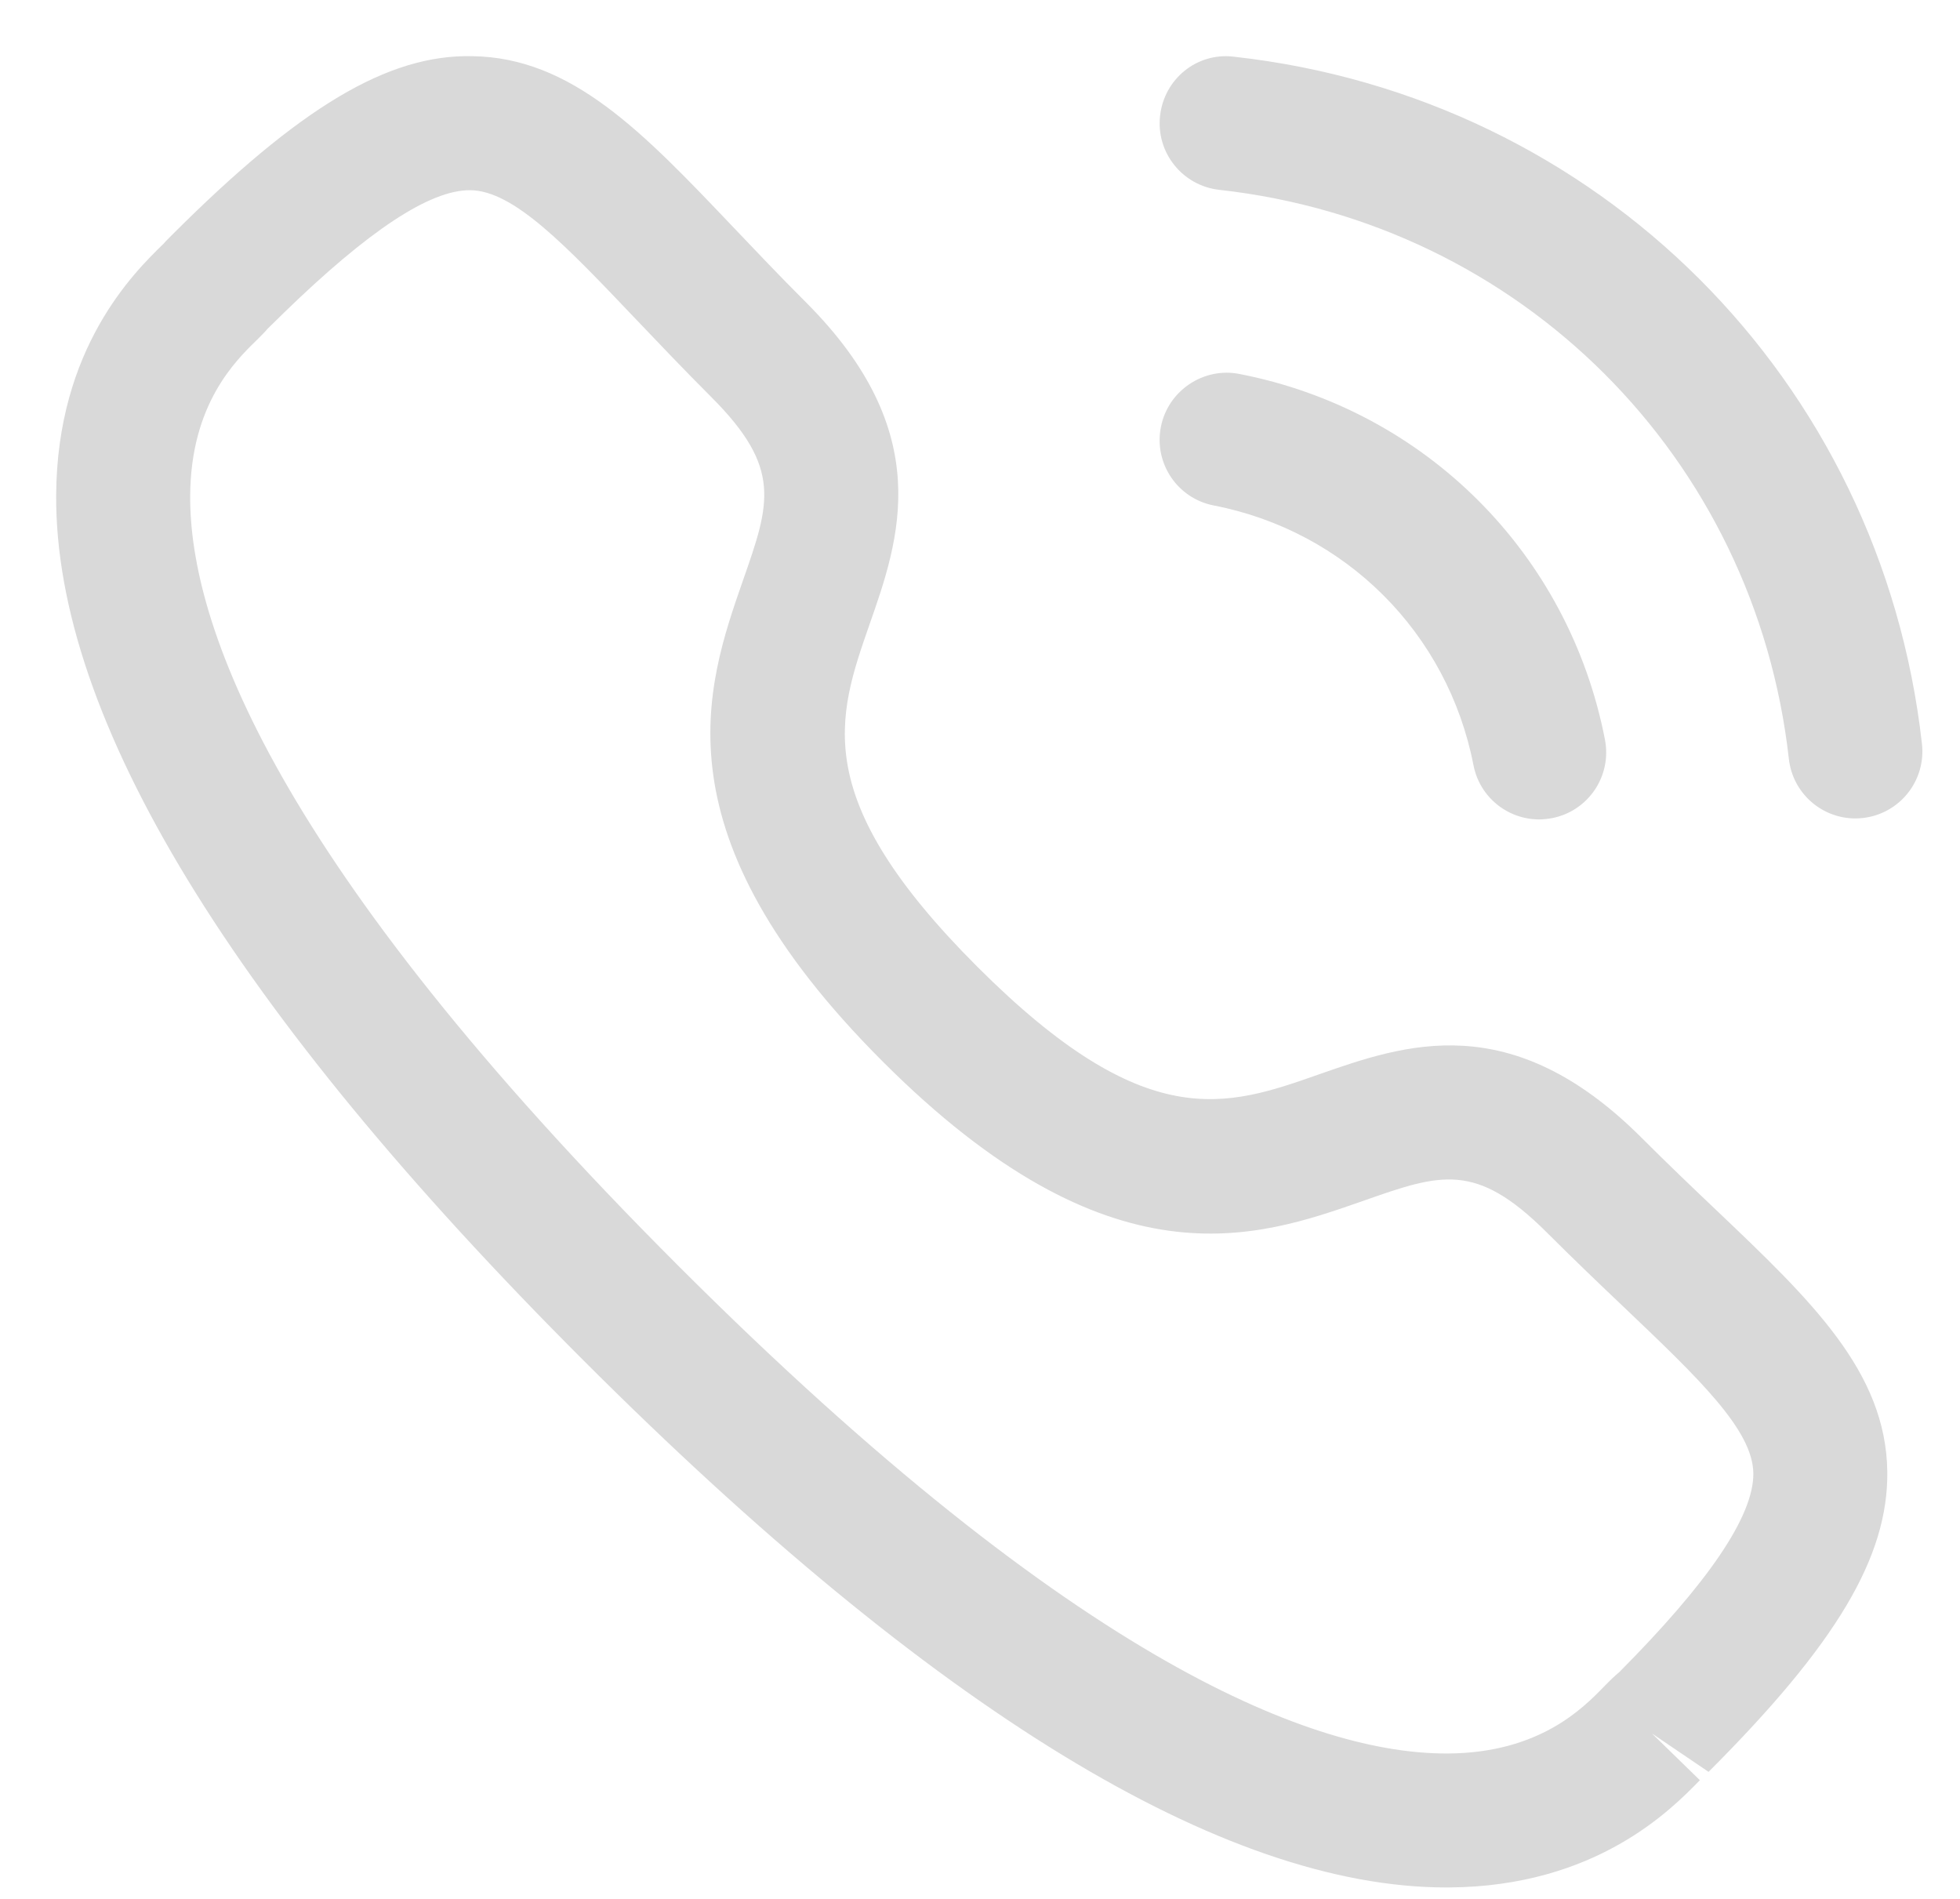 <svg width="32" height="31" viewBox="0 0 32 31" fill="none" xmlns="http://www.w3.org/2000/svg">
<path fill-rule="evenodd" clip-rule="evenodd" d="M7.709 0.917C9.338 0.939 10.498 2.16 11.967 3.704C12.33 4.085 12.722 4.5 13.161 4.938C15.289 7.067 14.684 8.804 14.195 10.198C13.665 11.719 13.205 13.032 15.956 15.782C18.706 18.532 20.017 18.073 21.537 17.538C22.932 17.051 24.665 16.441 26.797 18.57C27.23 19.003 27.638 19.392 28.017 19.752C29.568 21.227 30.793 22.393 30.813 24.026C30.829 25.417 29.983 26.838 27.895 28.926L26.97 28.299L27.753 29.062C27.291 29.536 26.062 30.799 23.654 30.813H23.61C19.976 30.813 15.238 27.92 9.527 22.21C3.793 16.478 0.895 11.725 0.917 8.084C0.93 5.677 2.192 4.445 2.666 3.983L2.706 3.939L2.804 3.84C4.897 1.747 6.335 0.887 7.709 0.917ZM7.681 3.105H7.669C7.014 3.105 6.02 3.761 4.633 5.108L4.354 5.382L4.357 5.381C4.357 5.381 4.334 5.409 4.293 5.45L4.196 5.548C3.843 5.89 3.112 6.603 3.105 8.095C3.093 10.182 4.465 14.057 11.073 20.663C17.649 27.237 21.518 28.626 23.61 28.626H23.641C25.133 28.617 25.845 27.886 26.187 27.535C26.291 27.428 26.375 27.348 26.435 27.3C27.889 25.837 28.633 24.751 28.626 24.052C28.617 23.341 27.732 22.501 26.508 21.335C26.119 20.966 25.696 20.562 25.25 20.116C24.092 18.963 23.521 19.16 22.26 19.603C20.517 20.214 18.13 21.051 14.41 17.328C10.688 13.608 11.522 11.22 12.13 9.476C12.571 8.216 12.772 7.643 11.616 6.485C11.164 6.033 10.757 5.604 10.382 5.211C9.224 3.994 8.388 3.115 7.681 3.105ZM20.235 6.105C23.269 6.694 25.613 9.037 26.203 12.073C26.319 12.668 25.932 13.241 25.34 13.356C25.269 13.369 25.199 13.377 25.129 13.377C24.615 13.377 24.159 13.015 24.057 12.493C23.637 10.335 21.973 8.671 19.817 8.252C19.224 8.137 18.837 7.564 18.953 6.97C19.068 6.377 19.651 5.989 20.235 6.105ZM20.147 0.926C26.094 1.586 30.713 6.199 31.379 12.145C31.446 12.745 31.015 13.286 30.415 13.354C30.374 13.358 30.332 13.361 30.291 13.361C29.741 13.361 29.269 12.948 29.206 12.39C28.654 7.466 24.83 3.645 19.905 3.099C19.306 3.031 18.872 2.492 18.94 1.891C19.005 1.292 19.54 0.85 20.147 0.926Z" fill="#D9D9D9"/>
</svg>

